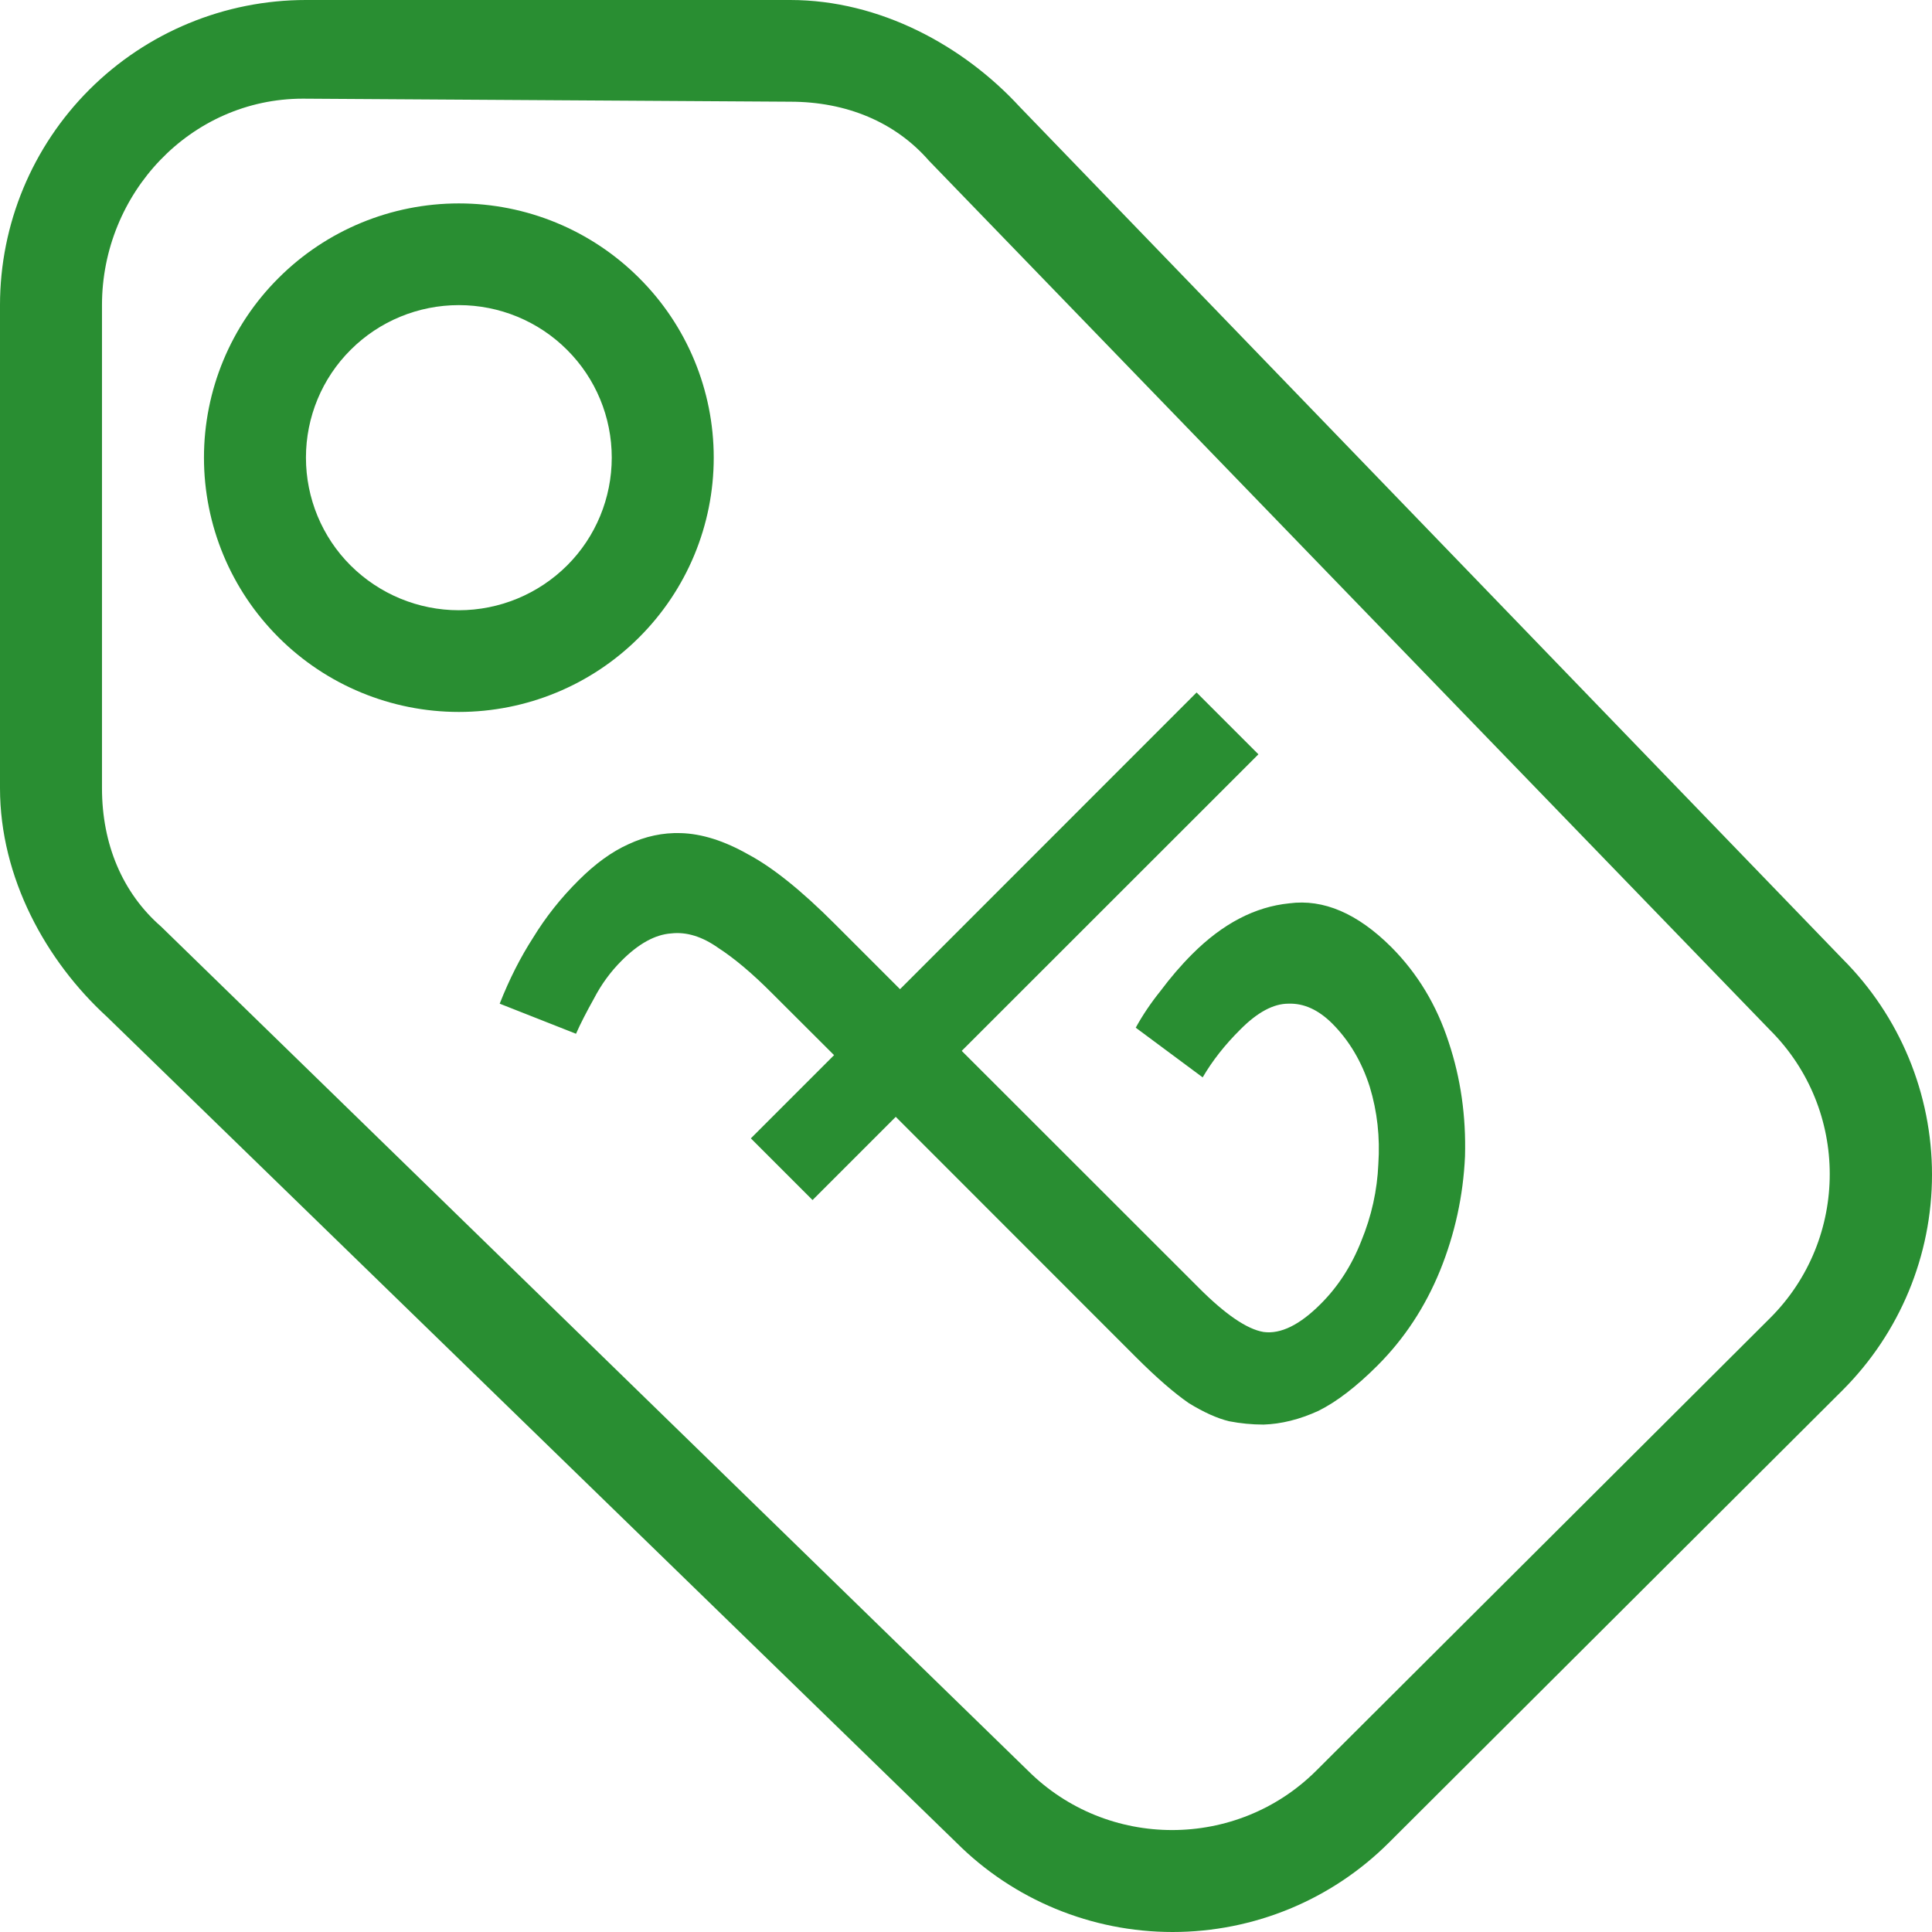 <svg width="14" height="14" viewBox="0 0 14 14" fill="none" xmlns="http://www.w3.org/2000/svg">
<path fill-rule="evenodd" clip-rule="evenodd" d="M8.497 14C9.085 14 9.648 13.768 10.064 13.353L13.352 10.074C13.767 9.659 14 9.098 14 8.512C14 7.926 13.767 7.364 13.352 6.949L7.389 0.774C6.982 0.332 6.377 0 5.726 0H2.217C1.629 0 1.065 0.233 0.649 0.648C0.234 1.062 0 1.624 0 2.211V5.711C0 6.36 0.333 6.964 0.776 7.369L6.931 13.353C7.346 13.768 7.91 14 8.497 14ZM12.827 9.551L9.539 12.83C8.963 13.405 8.024 13.405 7.448 12.83L1.167 6.714C0.887 6.47 0.739 6.117 0.739 5.711V2.211C0.739 1.4 1.382 0.715 2.195 0.715L5.726 0.737C6.133 0.737 6.487 0.884 6.731 1.164L12.827 7.465C13.403 8.04 13.403 8.976 12.827 9.551ZM4.631 2.014C4.285 1.668 3.815 1.474 3.325 1.474C2.835 1.474 2.365 1.668 2.019 2.014C1.672 2.359 1.478 2.828 1.478 3.316C1.478 3.805 1.672 4.273 2.019 4.619C2.365 4.965 2.835 5.159 3.325 5.159C3.815 5.159 4.285 4.965 4.631 4.619C4.978 4.273 5.172 3.805 5.172 3.316C5.172 2.828 4.978 2.359 4.631 2.014ZM2.541 2.535C2.749 2.327 3.031 2.211 3.325 2.211C3.619 2.211 3.901 2.327 4.109 2.535C4.317 2.742 4.433 3.023 4.433 3.316C4.433 3.609 4.317 3.891 4.109 4.098C3.901 4.305 3.619 4.422 3.325 4.422C3.031 4.422 2.749 4.305 2.541 4.098C2.333 3.891 2.217 3.609 2.217 3.316C2.217 3.023 2.333 2.742 2.541 2.535ZM9.119 5.466L8.671 5.018L6.522 7.168L6.05 6.696C5.806 6.451 5.596 6.284 5.423 6.192C5.249 6.093 5.085 6.041 4.932 6.037C4.803 6.033 4.677 6.06 4.553 6.118C4.433 6.172 4.313 6.259 4.193 6.379C4.064 6.507 3.954 6.646 3.863 6.795C3.772 6.936 3.691 7.095 3.621 7.273L4.174 7.491C4.207 7.416 4.251 7.331 4.304 7.236C4.358 7.132 4.425 7.041 4.503 6.963C4.627 6.838 4.748 6.772 4.863 6.764C4.975 6.751 5.089 6.787 5.205 6.869C5.321 6.944 5.452 7.054 5.596 7.199L6.044 7.646L5.441 8.249L5.888 8.696L6.491 8.093L8.23 9.833C8.379 9.982 8.508 10.094 8.615 10.168C8.723 10.234 8.82 10.278 8.907 10.299C8.99 10.315 9.073 10.323 9.156 10.323C9.284 10.319 9.417 10.286 9.553 10.224C9.686 10.158 9.829 10.048 9.982 9.895C10.177 9.7 10.328 9.47 10.436 9.205C10.543 8.94 10.603 8.665 10.616 8.379C10.624 8.089 10.585 7.814 10.498 7.553C10.411 7.284 10.272 7.054 10.082 6.863C9.837 6.619 9.591 6.513 9.342 6.546C9.094 6.571 8.86 6.693 8.64 6.913C8.557 6.996 8.481 7.085 8.41 7.18C8.34 7.267 8.28 7.356 8.23 7.447L8.715 7.807C8.785 7.687 8.876 7.571 8.988 7.46C9.112 7.335 9.228 7.273 9.336 7.273C9.448 7.269 9.553 7.317 9.653 7.416C9.777 7.54 9.868 7.694 9.926 7.876C9.98 8.054 10.001 8.24 9.988 8.435C9.98 8.625 9.939 8.812 9.864 8.994C9.794 9.172 9.696 9.323 9.572 9.447C9.419 9.601 9.28 9.669 9.156 9.652C9.036 9.632 8.878 9.524 8.684 9.329L6.969 7.615L9.119 5.466Z" fill="#298E32"/>
</svg>
